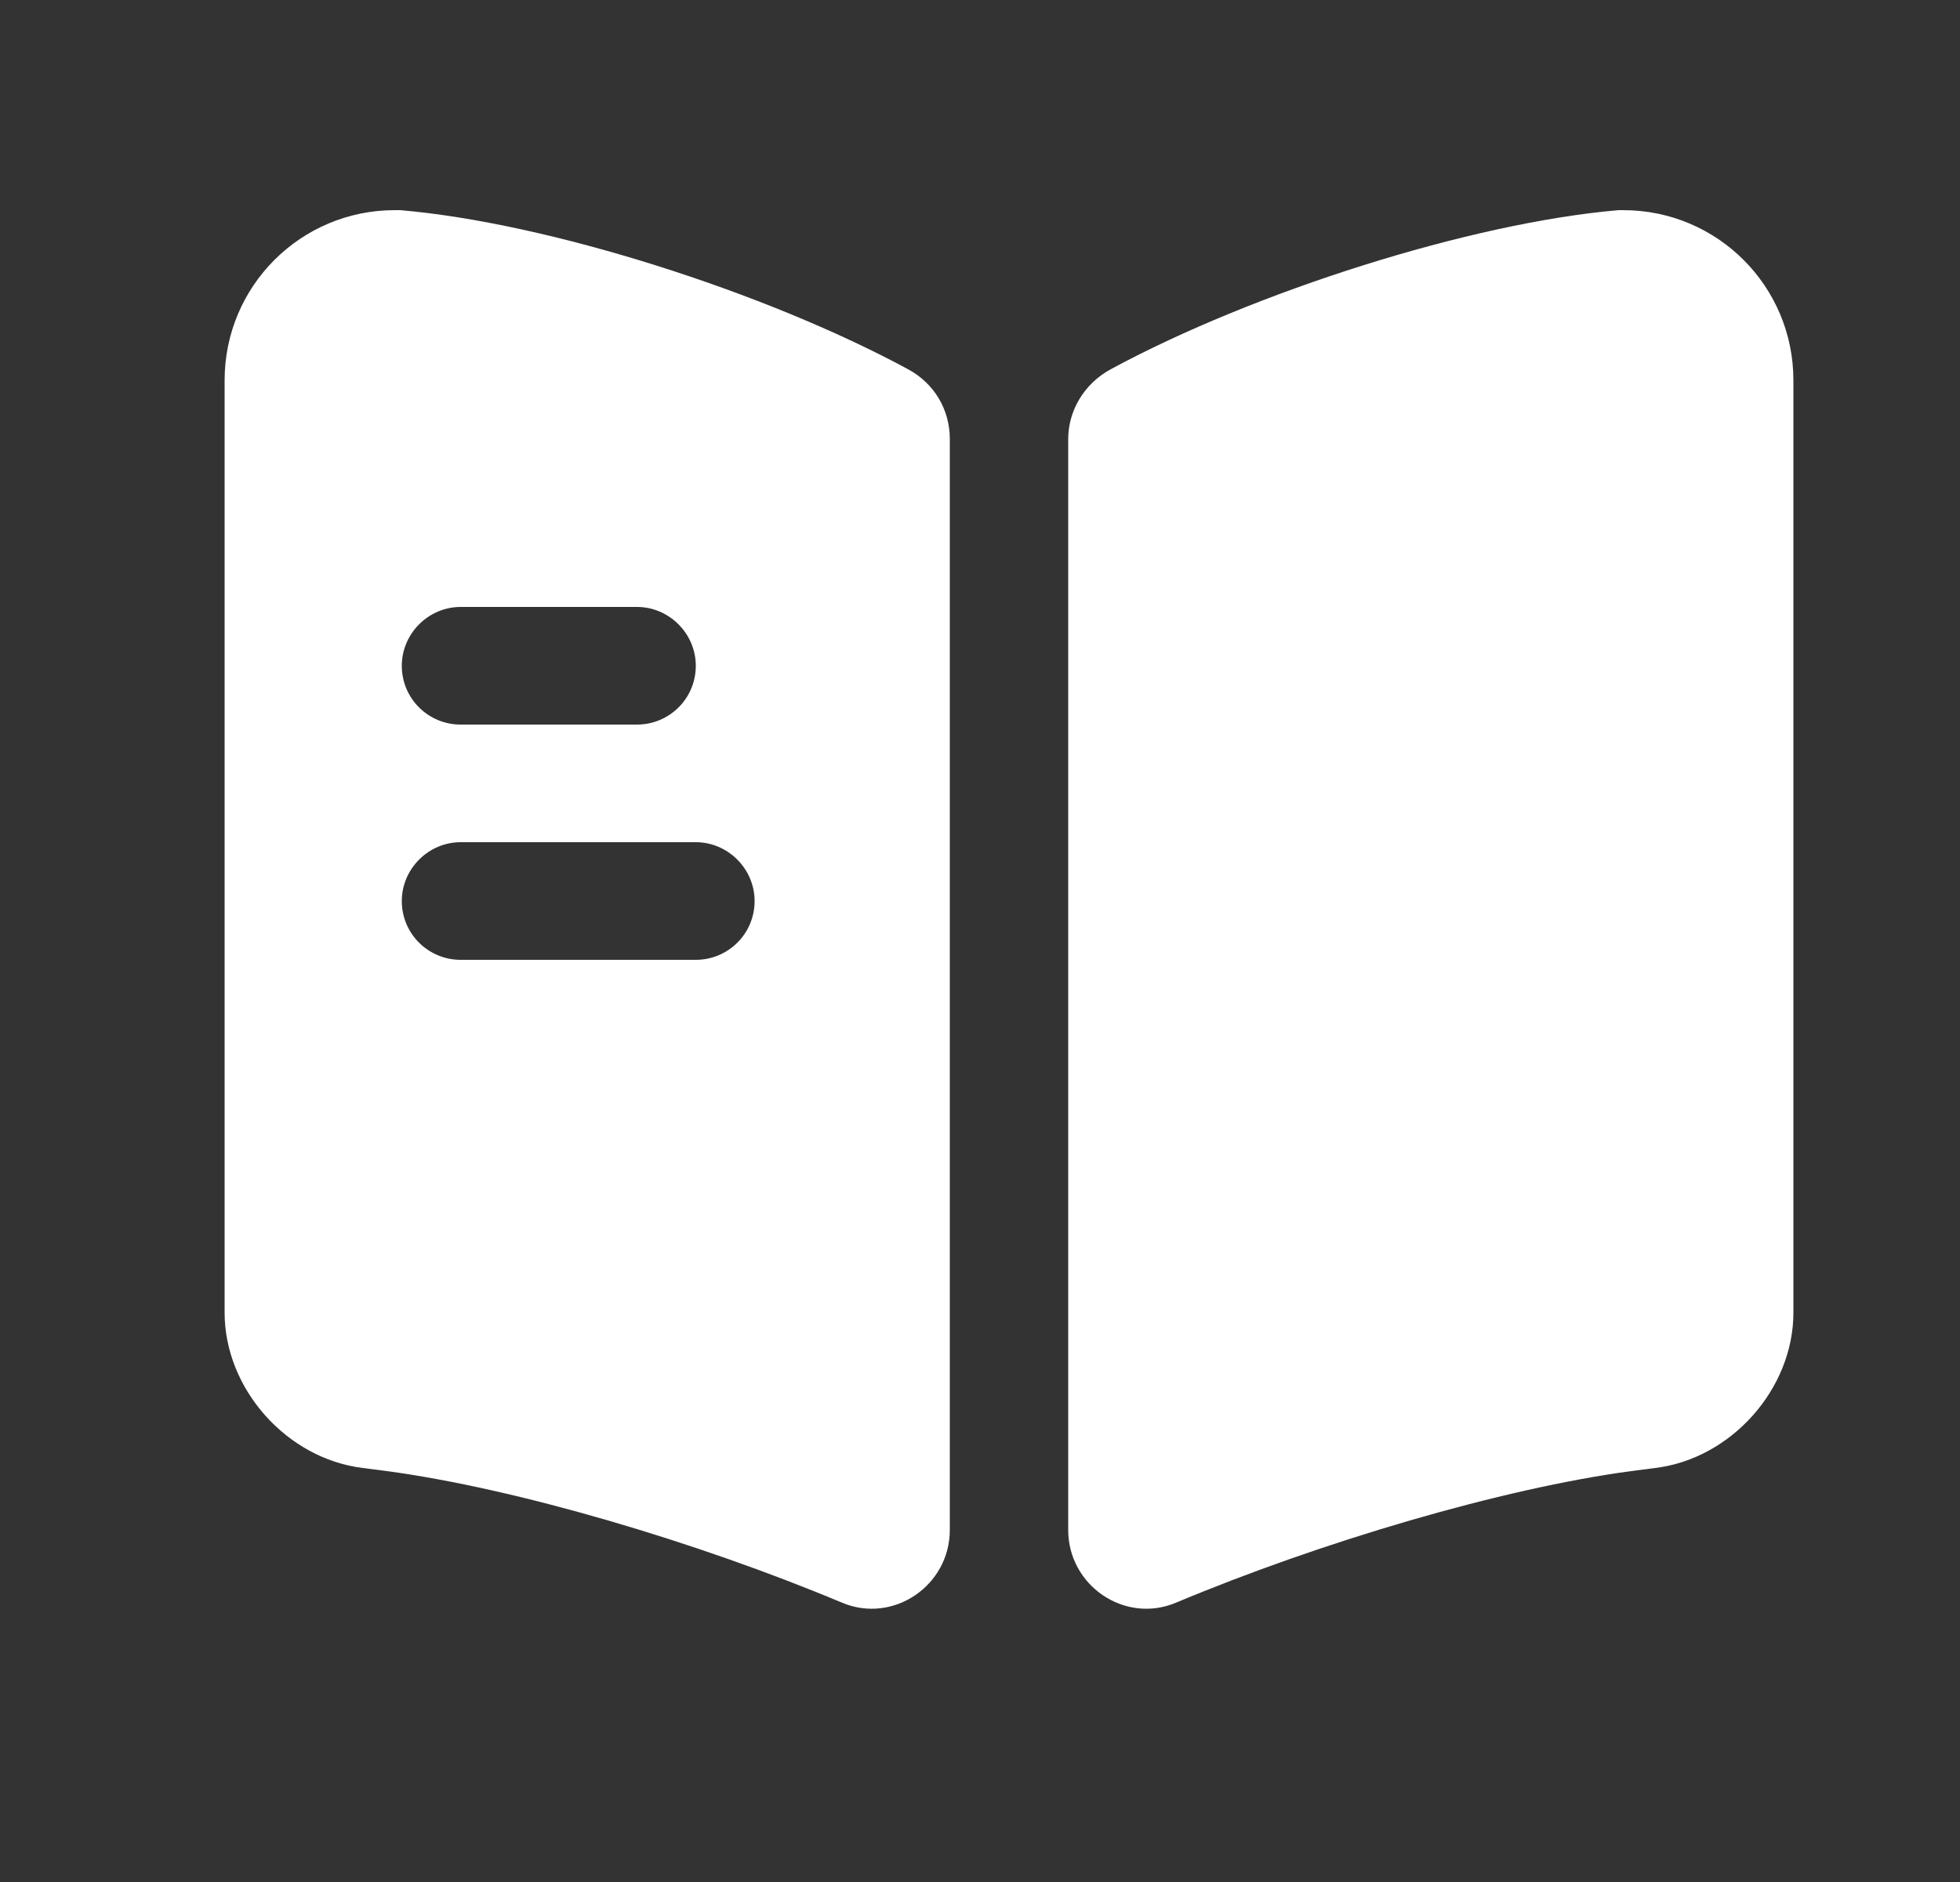 <svg width="25" height="24" viewBox="0 0 25 24" fill="none" xmlns="http://www.w3.org/2000/svg">
<rect x="0" y="0" width="25" height="24" fill="#333333" stroke="none"/>
<path d="M22.875 4.85V16.74C22.875 17.71 22.085 18.6 21.115 18.72L20.805 18.76C19.165 18.98 16.855 19.66 14.995 20.44C14.345 20.71 13.625 20.22 13.625 19.51V5.6C13.625 5.23 13.835 4.89 14.165 4.71C15.995 3.72 18.765 2.84 20.645 2.68H20.705C21.905 2.68 22.875 3.65 22.875 4.85Z" fill="white"/>
<path d="M11.585 4.71C9.755 3.72 6.985 2.84 5.105 2.68H5.035C3.835 2.68 2.865 3.65 2.865 4.85V16.74C2.865 17.71 3.655 18.6 4.625 18.72L4.935 18.76C6.575 18.98 8.885 19.66 10.745 20.44C11.395 20.71 12.115 20.22 12.115 19.51V5.6C12.115 5.22 11.915 4.89 11.585 4.71ZM5.875 7.74H8.125C8.535 7.74 8.875 8.08 8.875 8.49C8.875 8.91 8.535 9.24 8.125 9.24H5.875C5.465 9.24 5.125 8.91 5.125 8.49C5.125 8.08 5.465 7.74 5.875 7.74ZM8.875 12.24H5.875C5.465 12.24 5.125 11.91 5.125 11.49C5.125 11.08 5.465 10.74 5.875 10.74H8.875C9.285 10.74 9.625 11.08 9.625 11.49C9.625 11.91 9.285 12.24 8.875 12.24Z" fill="white"/>
</svg>
